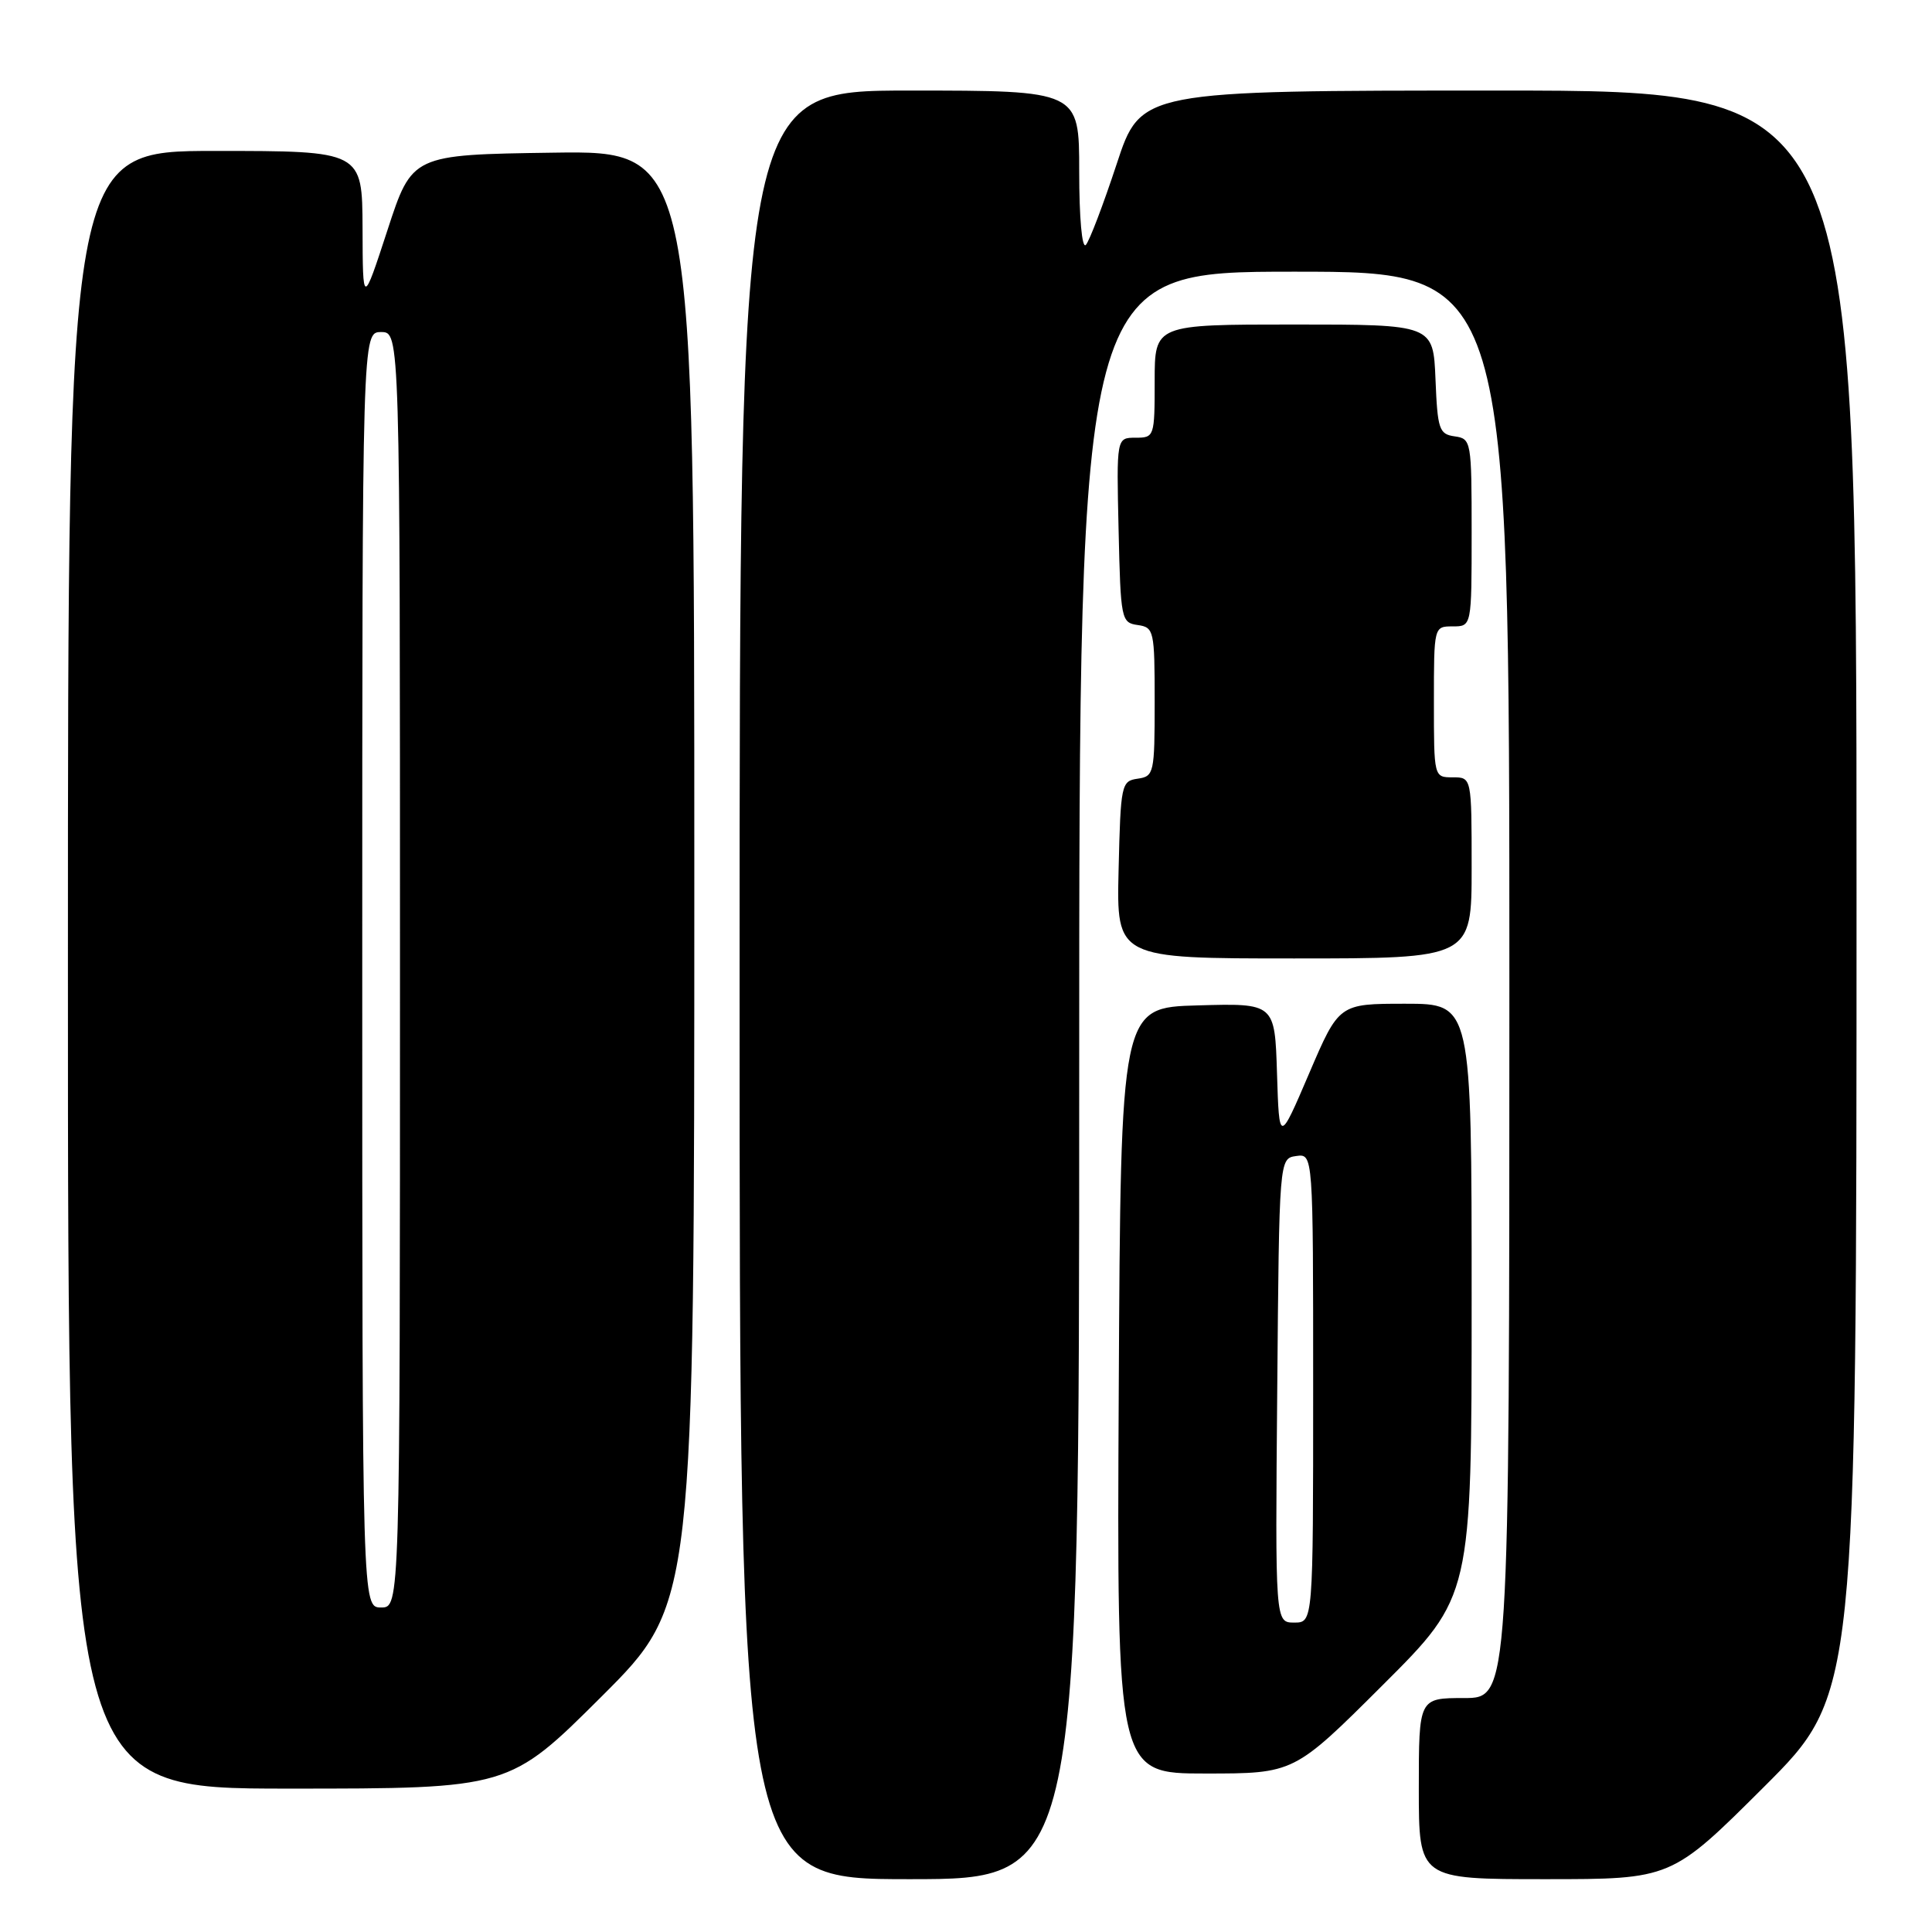 <?xml version="1.0" encoding="UTF-8" standalone="no"?>
<!DOCTYPE svg PUBLIC "-//W3C//DTD SVG 1.1//EN" "http://www.w3.org/Graphics/SVG/1.1/DTD/svg11.dtd" >
<svg xmlns="http://www.w3.org/2000/svg" xmlns:xlink="http://www.w3.org/1999/xlink" version="1.1" viewBox="0 0 256 256">
 <g >
 <path fill="currentColor"
d=" M 143.00 142.50 C 143.00 36.00 143.00 36.00 171.50 36.00 C 200.00 36.00 200.00 36.00 200.00 130.50 C 200.00 225.00 200.00 225.00 194.00 225.00 C 188.00 225.00 188.00 225.00 188.00 237.00 C 188.00 249.00 188.00 249.00 204.74 249.00 C 221.47 249.00 221.47 249.00 233.74 236.77 C 246.00 224.53 246.00 224.53 246.00 118.27 C 246.00 12.00 246.00 12.00 198.58 12.00 C 151.16 12.00 151.16 12.00 147.96 21.75 C 146.19 27.11 144.36 31.93 143.88 32.45 C 143.37 33.00 143.00 28.88 143.00 22.70 C 143.00 12.00 143.00 12.00 120.50 12.00 C 98.00 12.00 98.00 12.00 98.00 130.50 C 98.00 249.00 98.00 249.00 120.50 249.00 C 143.00 249.00 143.00 249.00 143.00 142.50 Z  M 79.74 224.77 C 92.00 212.53 92.00 212.53 92.00 116.24 C 92.00 19.96 92.00 19.96 73.30 20.23 C 54.60 20.50 54.60 20.50 51.34 30.50 C 48.07 40.50 48.07 40.50 48.04 30.25 C 48.00 20.00 48.00 20.00 28.50 20.00 C 9.00 20.00 9.00 20.00 9.00 128.50 C 9.00 237.00 9.00 237.00 38.24 237.00 C 67.47 237.00 67.47 237.00 79.74 224.77 Z  M 183.23 223.27 C 195.00 211.53 195.00 211.53 195.00 172.27 C 195.00 133.00 195.00 133.00 186.21 133.00 C 177.42 133.00 177.42 133.00 173.46 142.25 C 169.50 151.50 169.50 151.50 169.21 142.22 C 168.92 132.93 168.92 132.93 158.71 133.22 C 148.50 133.50 148.50 133.50 148.24 184.25 C 147.98 235.00 147.98 235.00 159.73 235.00 C 171.47 235.00 171.47 235.00 183.23 223.27 Z  M 195.00 115.00 C 195.00 103.00 195.00 103.00 192.50 103.00 C 190.00 103.00 190.00 103.00 190.00 93.00 C 190.00 83.00 190.00 83.00 192.50 83.00 C 195.00 83.00 195.00 83.00 195.00 70.57 C 195.00 58.44 194.95 58.13 192.75 57.82 C 190.69 57.53 190.48 56.90 190.21 50.25 C 189.91 43.00 189.91 43.00 171.46 43.00 C 153.00 43.00 153.00 43.00 153.00 50.50 C 153.00 57.86 152.95 58.00 150.47 58.00 C 147.94 58.00 147.94 58.00 148.22 70.25 C 148.49 82.09 148.57 82.51 150.75 82.82 C 152.91 83.13 153.00 83.54 153.00 93.00 C 153.00 102.46 152.91 102.87 150.75 103.18 C 148.58 103.49 148.49 103.92 148.22 115.25 C 147.94 127.00 147.94 127.00 171.47 127.00 C 195.00 127.00 195.00 127.00 195.00 115.00 Z  M 48.00 128.50 C 48.00 44.00 48.00 44.00 50.50 44.00 C 53.00 44.00 53.00 44.00 53.00 128.50 C 53.00 213.00 53.00 213.00 50.50 213.00 C 48.00 213.00 48.00 213.00 48.00 128.50 Z  M 169.24 184.25 C 169.50 153.50 169.50 153.50 171.75 153.18 C 174.00 152.86 174.00 152.86 174.00 183.93 C 174.00 215.00 174.00 215.00 171.49 215.00 C 168.97 215.00 168.97 215.00 169.24 184.25 Z "/>
</g>
</svg>